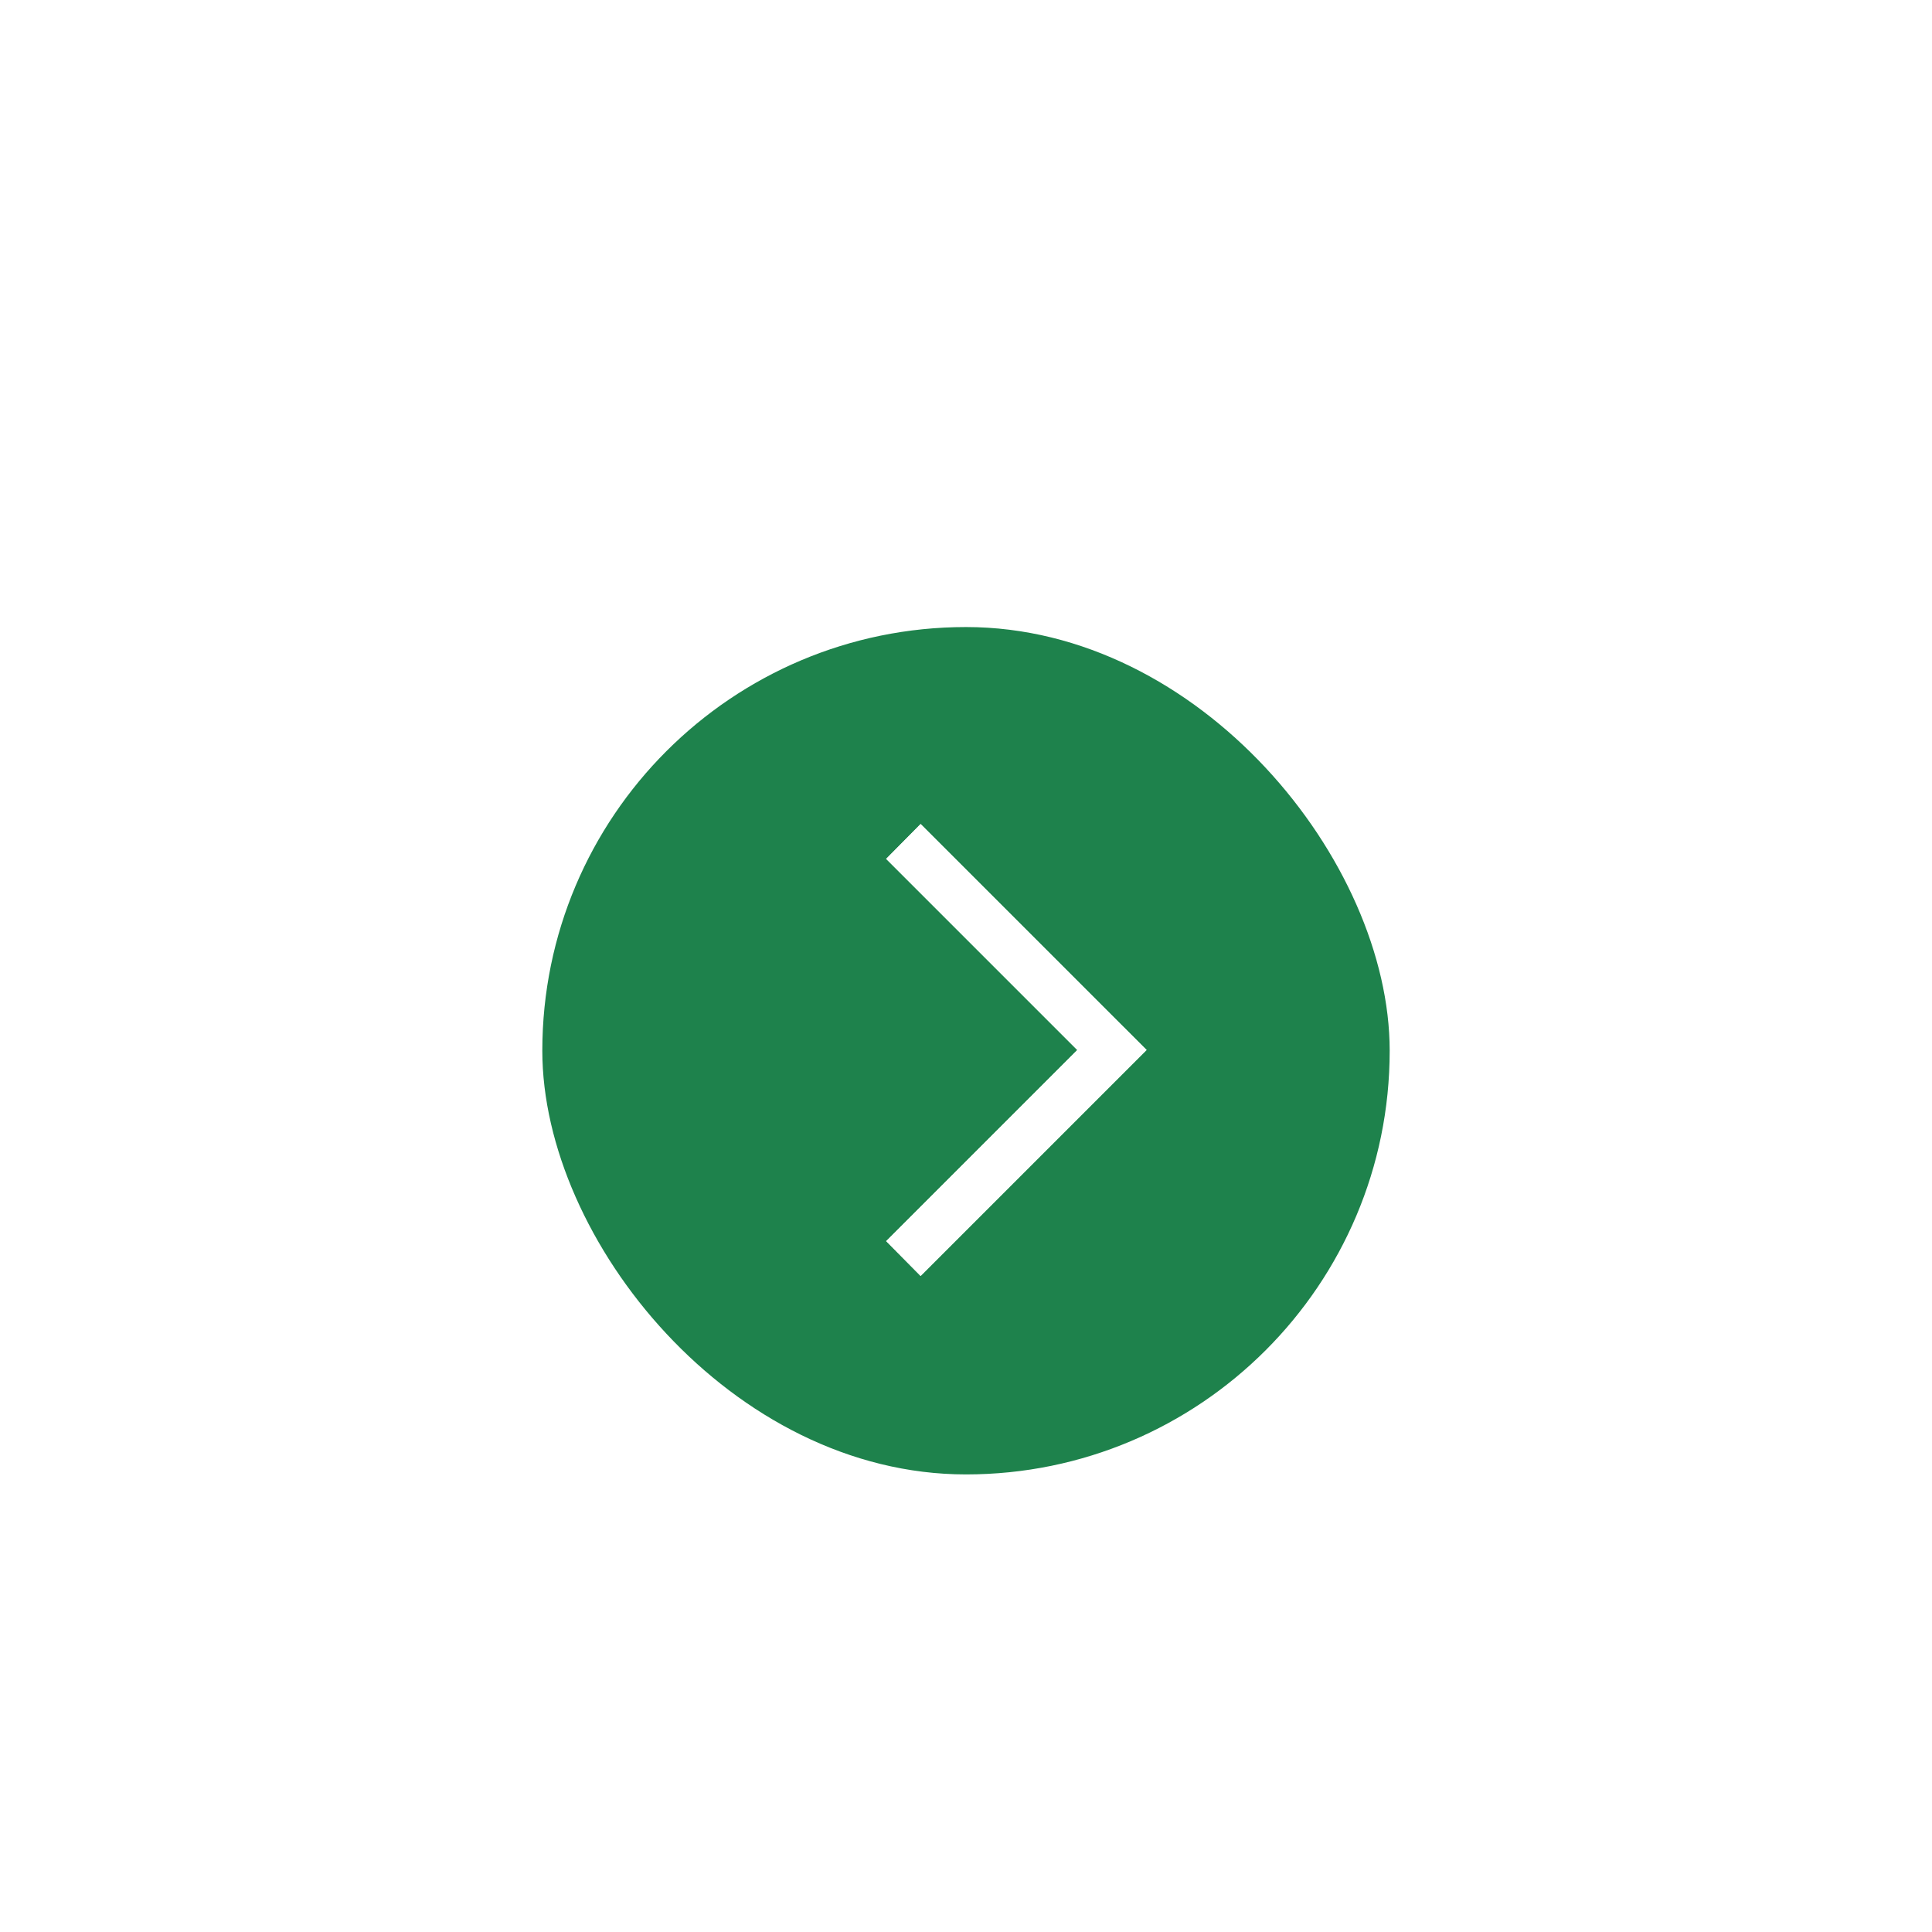 <svg width="114" height="114" viewBox="0 0 114 114" fill="none" xmlns="http://www.w3.org/2000/svg">
<g filter="url(#filter0_dd_883_955)">
<rect x="32" y="18" width="50" height="50" rx="25" fill="#1E824C"/>
<path d="M54.322 56.29L52.289 54.234L63.567 42.956L52.289 31.678L54.322 29.623L67.656 42.956L54.322 56.29Z" fill="white"/>
<path d="M54.322 56.29L52.289 54.234L63.567 42.956L52.289 31.678L54.322 29.623L67.656 42.956L54.322 56.29Z" fill="white"/>
</g>
<defs>
<filter id="filter0_dd_883_955" x="0" y="0" width="114" height="114" filterUnits="userSpaceOnUse" color-interpolation-filters="sRGB">
<feFlood flood-opacity="0" result="BackgroundImageFix"/>
<feColorMatrix in="SourceAlpha" type="matrix" values="0 0 0 0 0 0 0 0 0 0 0 0 0 0 0 0 0 0 127 0" result="hardAlpha"/>
<feOffset dy="14"/>
<feGaussianBlur stdDeviation="16"/>
<feColorMatrix type="matrix" values="0 0 0 0 0 0 0 0 0 0 0 0 0 0 0 0 0 0 0.29 0"/>
<feBlend mode="normal" in2="BackgroundImageFix" result="effect1_dropShadow_883_955"/>
<feColorMatrix in="SourceAlpha" type="matrix" values="0 0 0 0 0 0 0 0 0 0 0 0 0 0 0 0 0 0 127 0" result="hardAlpha"/>
<feOffset dy="5"/>
<feGaussianBlur stdDeviation="4"/>
<feColorMatrix type="matrix" values="0 0 0 0 0 0 0 0 0 0 0 0 0 0 0 0 0 0 0.24 0"/>
<feBlend mode="normal" in2="effect1_dropShadow_883_955" result="effect2_dropShadow_883_955"/>
<feBlend mode="normal" in="SourceGraphic" in2="effect2_dropShadow_883_955" result="shape"/>
</filter>
</defs>
</svg>

